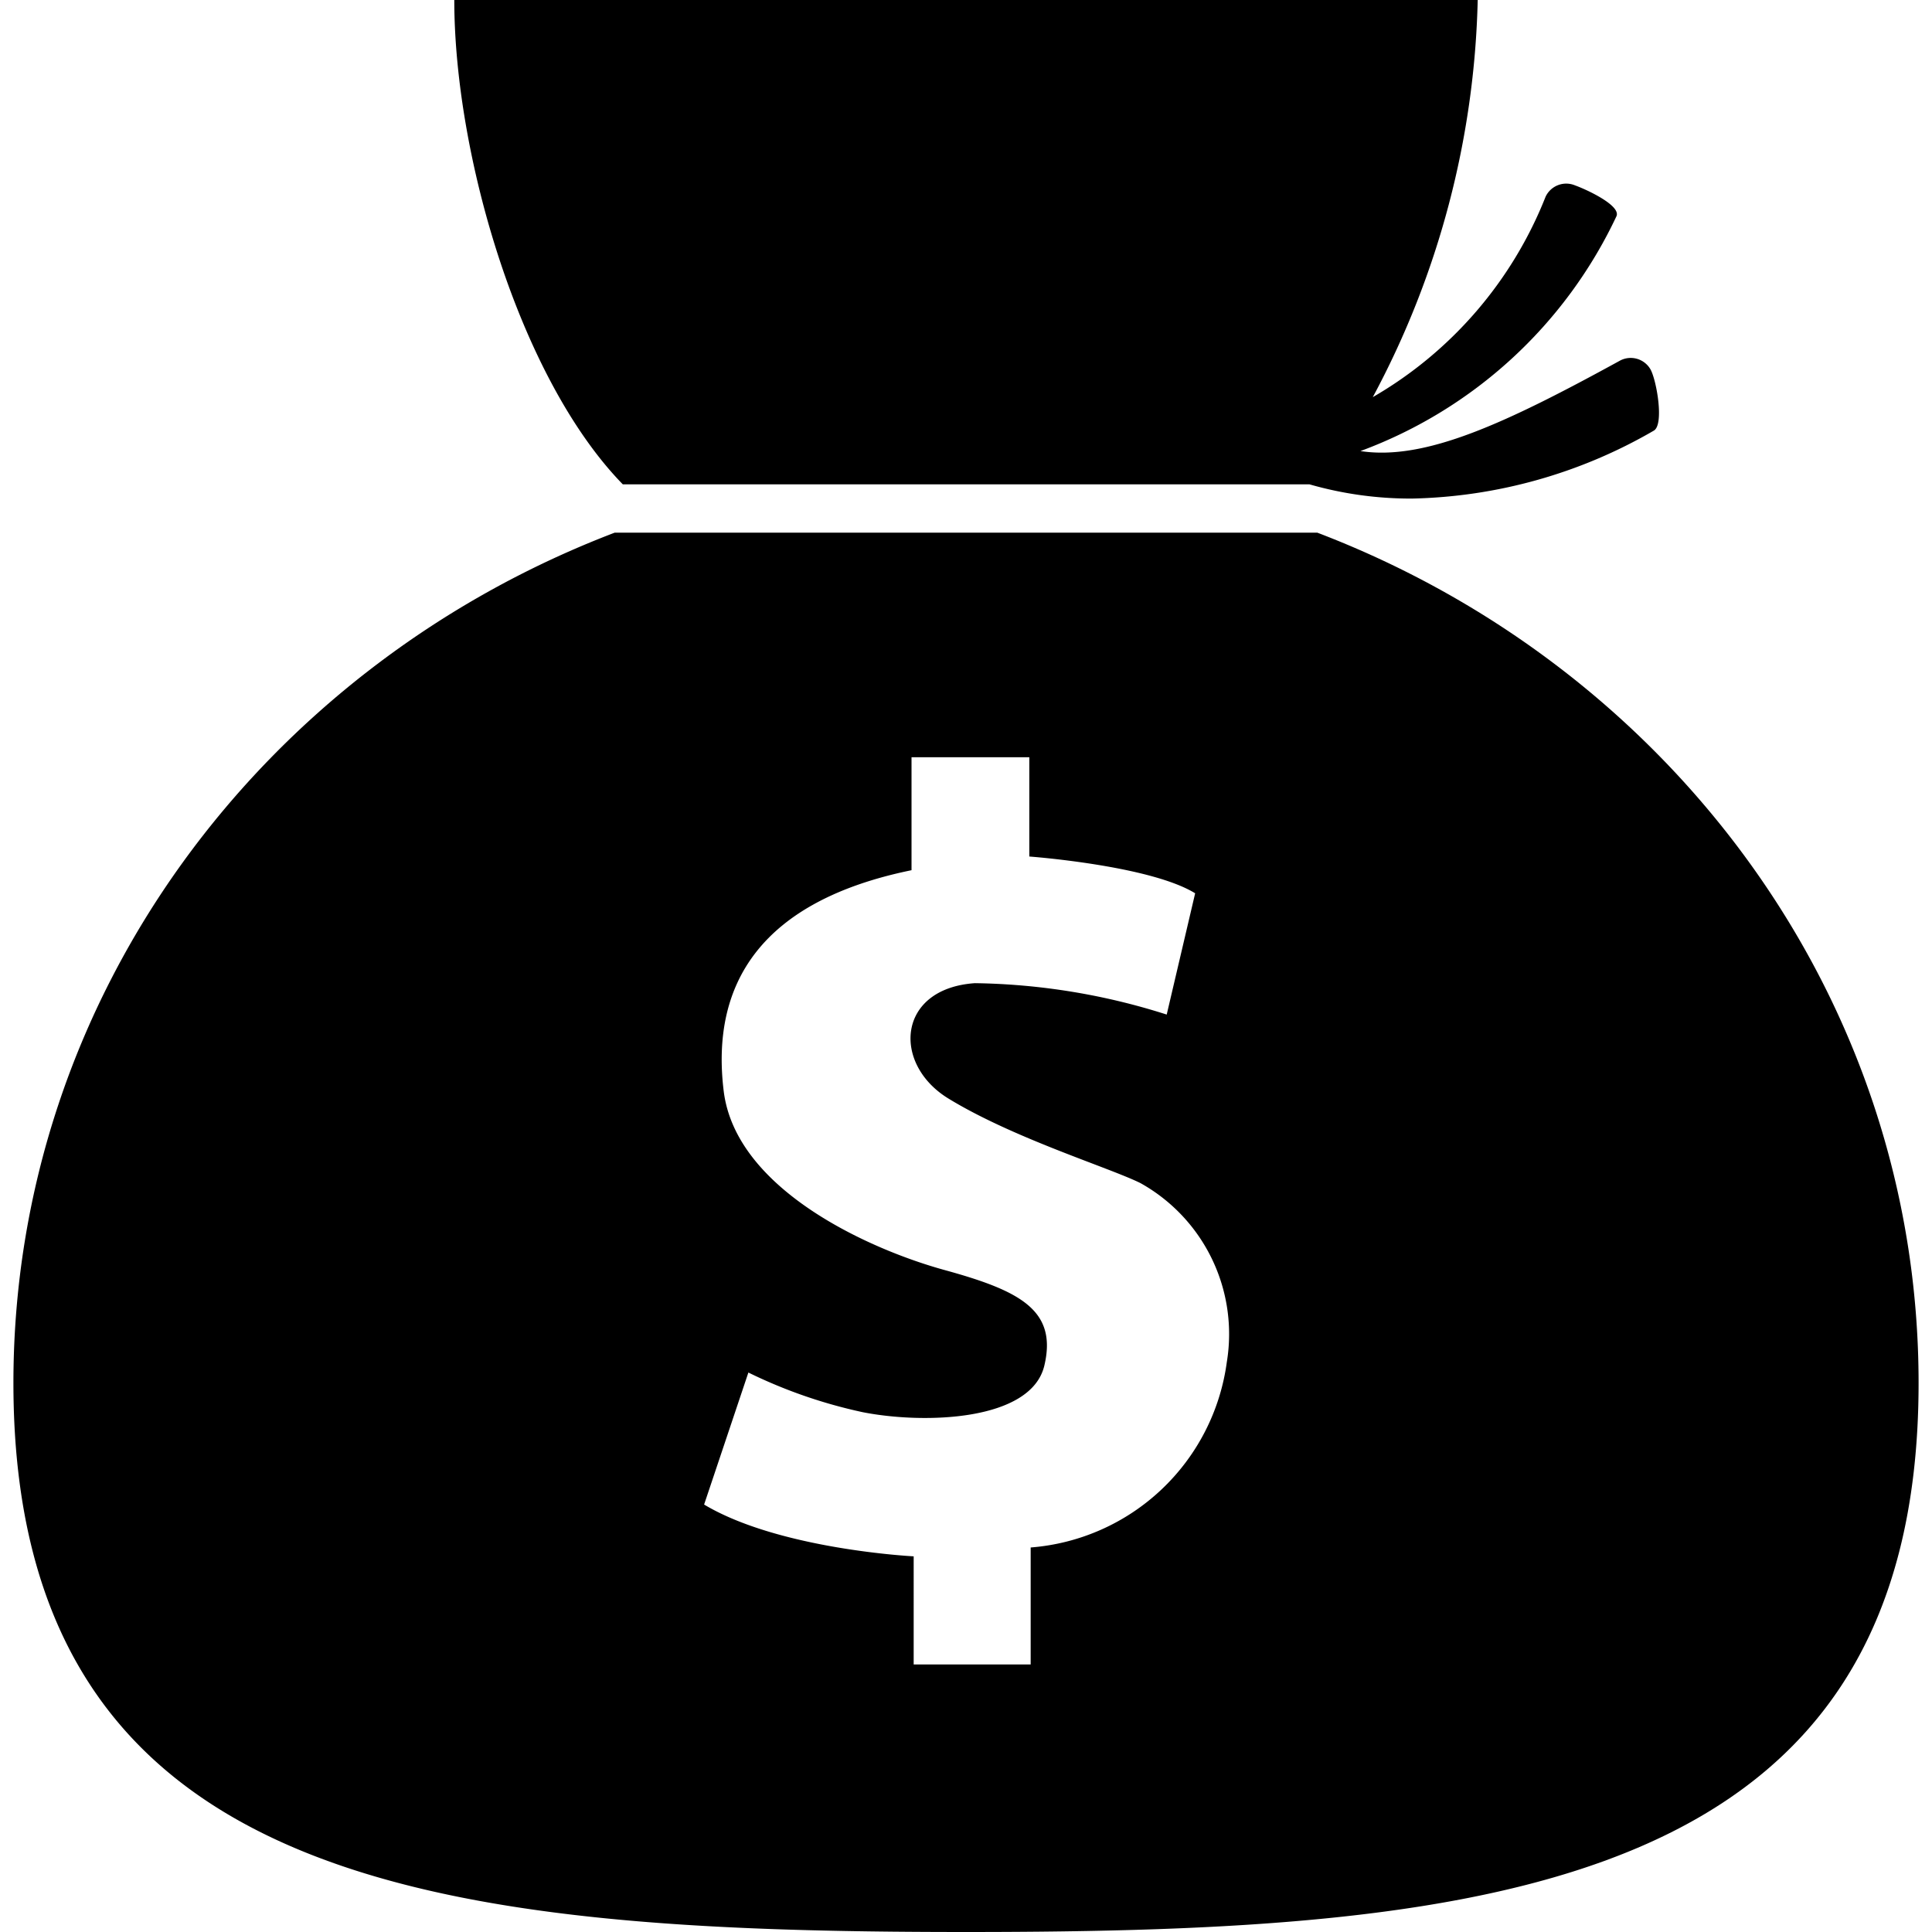 <svg data-name="Слой 1" xmlns="http://www.w3.org/2000/svg" viewBox="0 0 72 72"><path d="M60.39 13.43c-4.25 2.33-7.27 3.75-9.69 3.38a17.09 17.09 0 009.54-8.75c.18-.4-1.12-1-1.54-1.15a.85.85 0 00-1.1.42 15 15 0 01-6.44 7.47A32.85 32.85 0 0055.07 0H16.93c0 5.78 2.43 14.1 6.28 18.05H48.8a13.65 13.65 0 003.83.53 18.71 18.71 0 009-2.53c.4-.22.1-1.92-.13-2.3a.85.85 0 00-1.11-.32zm-11.3 6.42H22.91C9.78 24.86.5 37.16.5 51.54.5 70.37 16.39 72 36 72s35.5-1.63 35.5-20.46c0-14.38-9.28-26.68-22.41-31.69zm-3.37 30.91a8 8 0 01-7.31 6.91v4.36h-4.36V58s-5-.25-7.81-1.93l1.65-4.92a18.48 18.48 0 004.27 1.48c2.3.45 6.27.33 6.76-1.74S38 48.1 35.2 47.33s-7.78-3-8.23-6.67c-.49-4 1.39-7.08 7-8.23v-4.21h4.39v3.7s4.49.33 6.18 1.37l-1.06 4.52a24.53 24.53 0 00-7.15-1.17c-2.9.2-3.09 3-1 4.29 2.43 1.49 6 2.58 7.17 3.16a6.44 6.44 0 013.22 6.67z"/></svg>